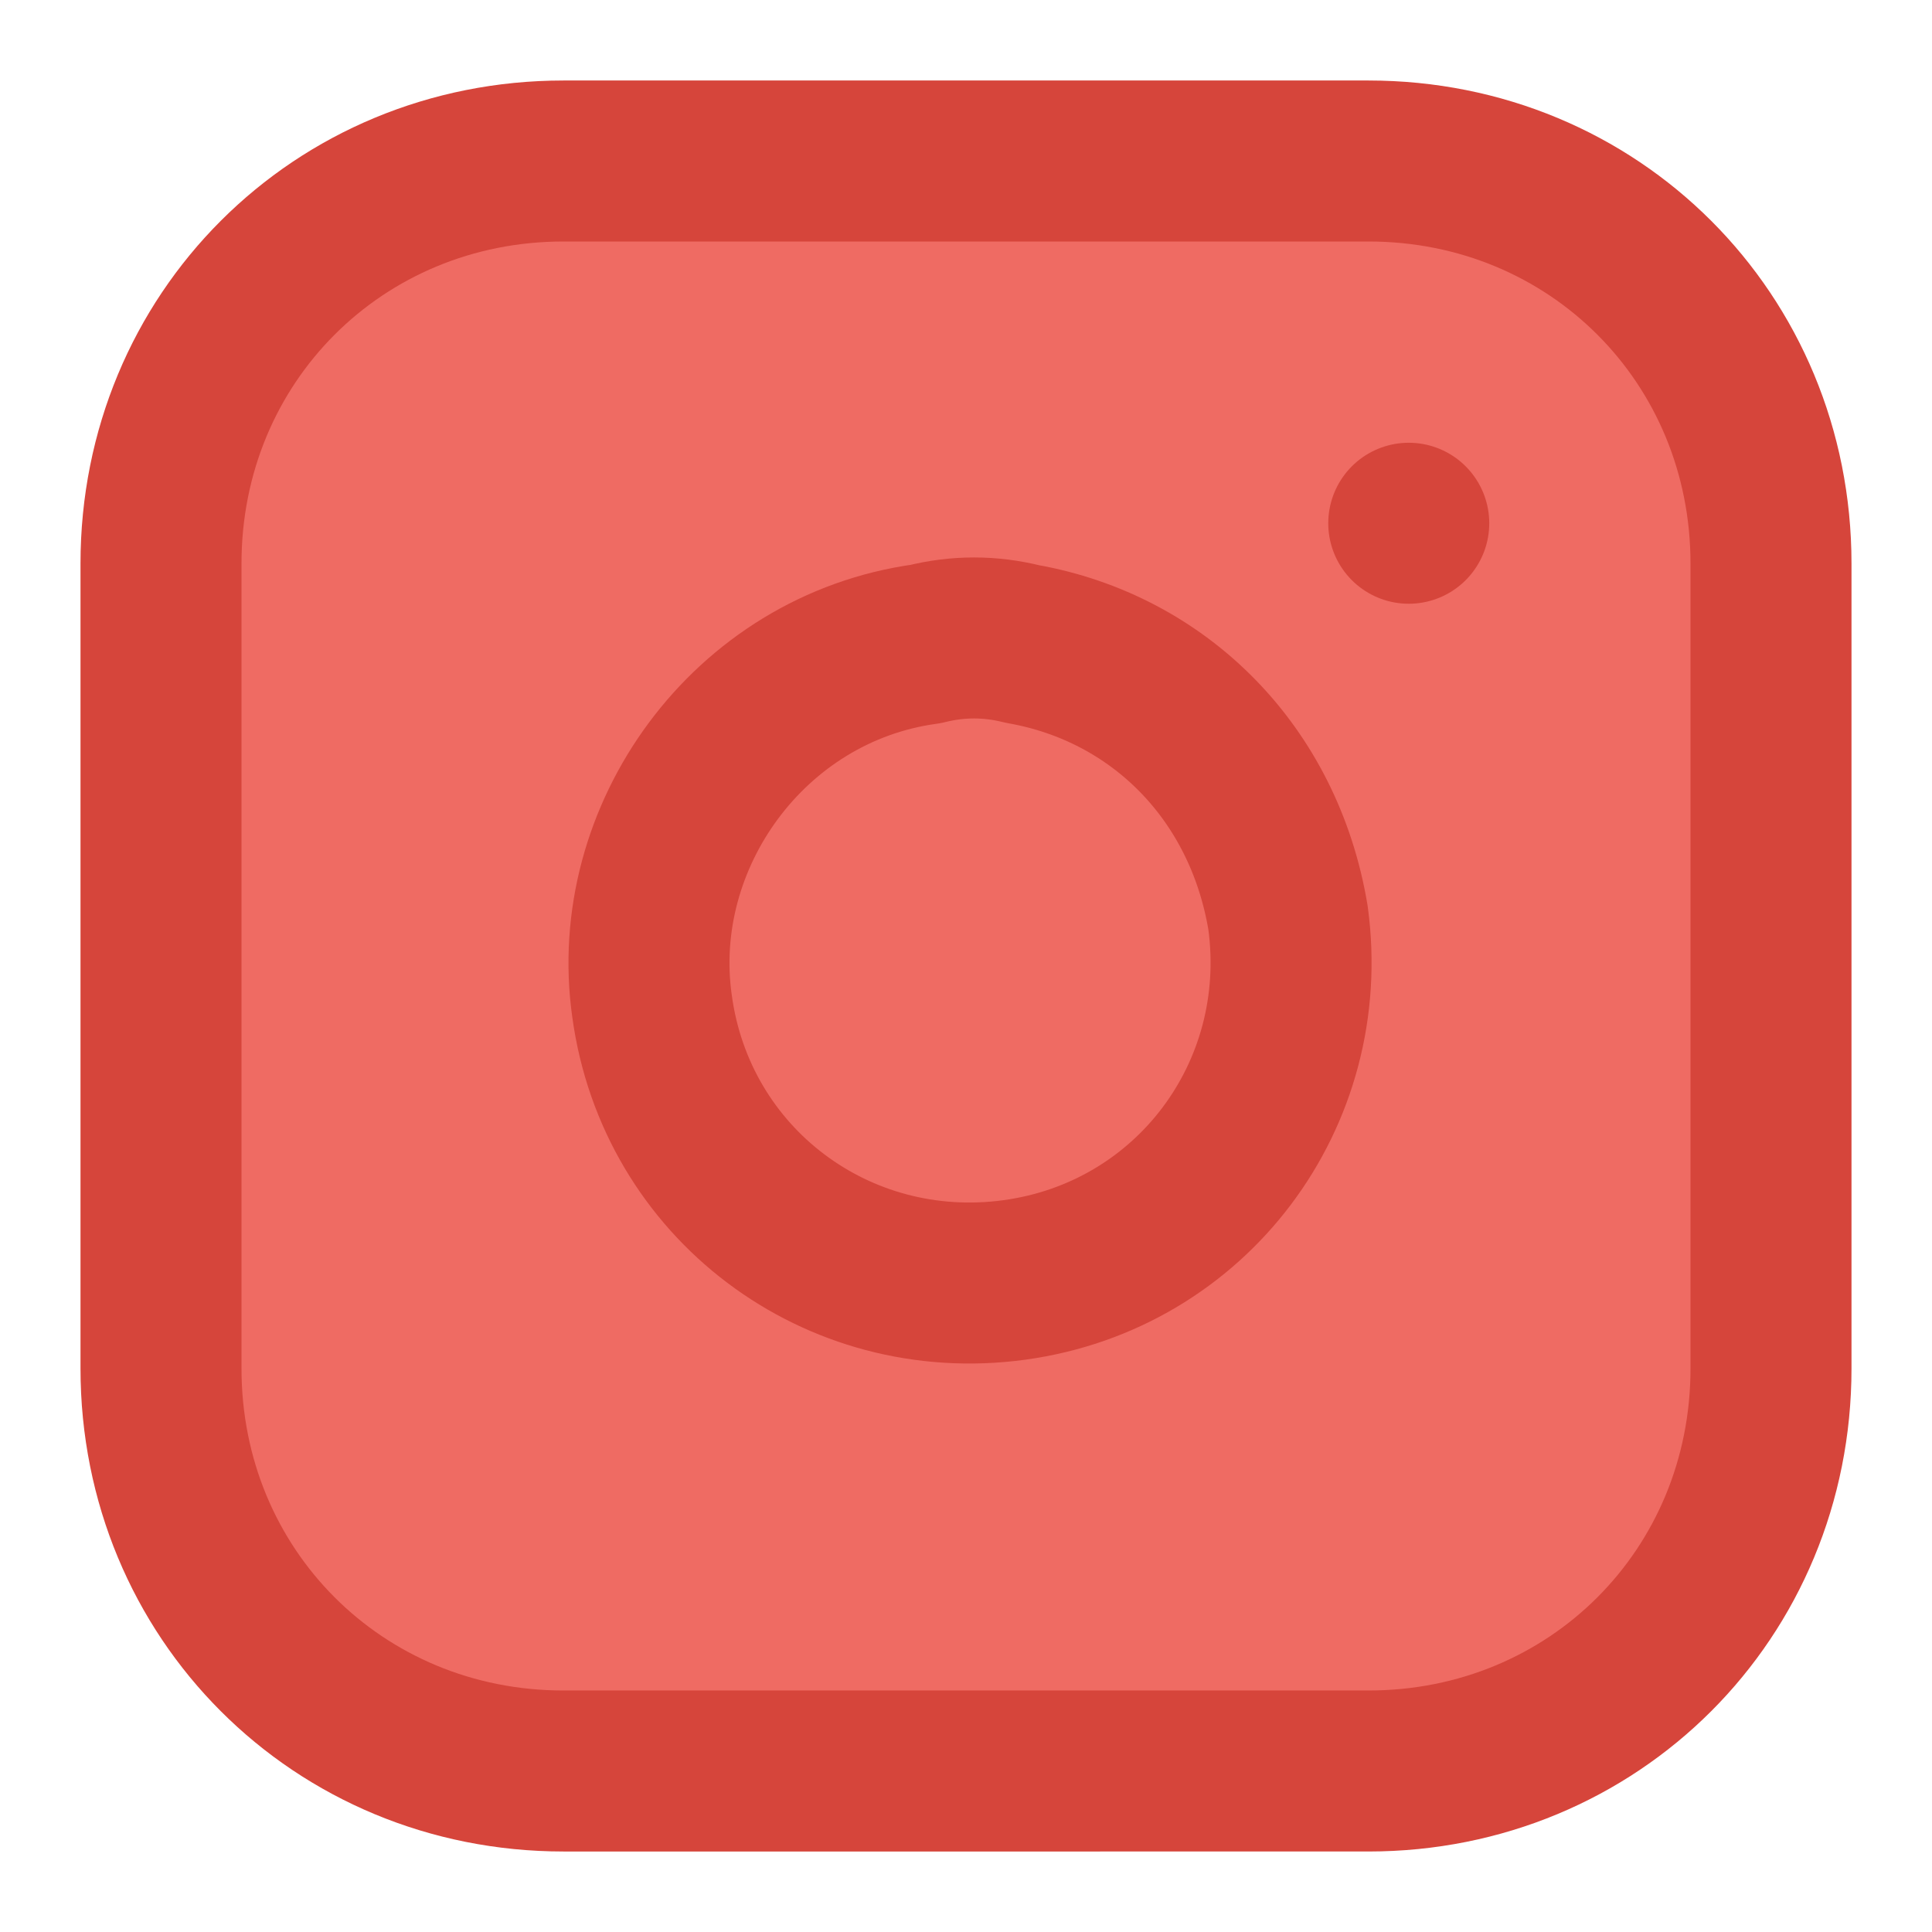 <?xml version="1.0" encoding="utf-8"?>
<!-- Generator: Adobe Illustrator 28.0.0, SVG Export Plug-In . SVG Version: 6.00 Build 0)  -->
<svg version="1.1" id="Layer_1" xmlns="http://www.w3.org/2000/svg" xmlns:xlink="http://www.w3.org/1999/xlink" x="0px" y="0px"
	 viewBox="0 0 24 24" style="enable-background:new 0 0 24 24;" xml:space="preserve">
<style type="text/css">
	.st0{fill:#EF6B63;stroke:#D6453B;stroke-width:2;stroke-linecap:round;stroke-linejoin:round;}
</style>
<path class="st0" d="M7,2h10c2.8,0,5,2.2,5,5v10c0,2.8-2.2,5-5,5H7c-2.8,0-5-2.2-5-5V7C2,4.2,4.2,2,7,2z"/>
<path class="st0" d="M16,11.4c0.3,2.2-1.2,4.2-3.4,4.5c-2.2,0.3-4.2-1.2-4.5-3.4C7.8,10.4,9.3,8.3,11.5,8c0.4-0.1,0.8-0.1,1.2,0
	C14.4,8.3,15.7,9.6,16,11.4z"/>
<line class="st0" x1="17.5" y1="6.5" x2="17.5" y2="6.5"/>
</svg>
